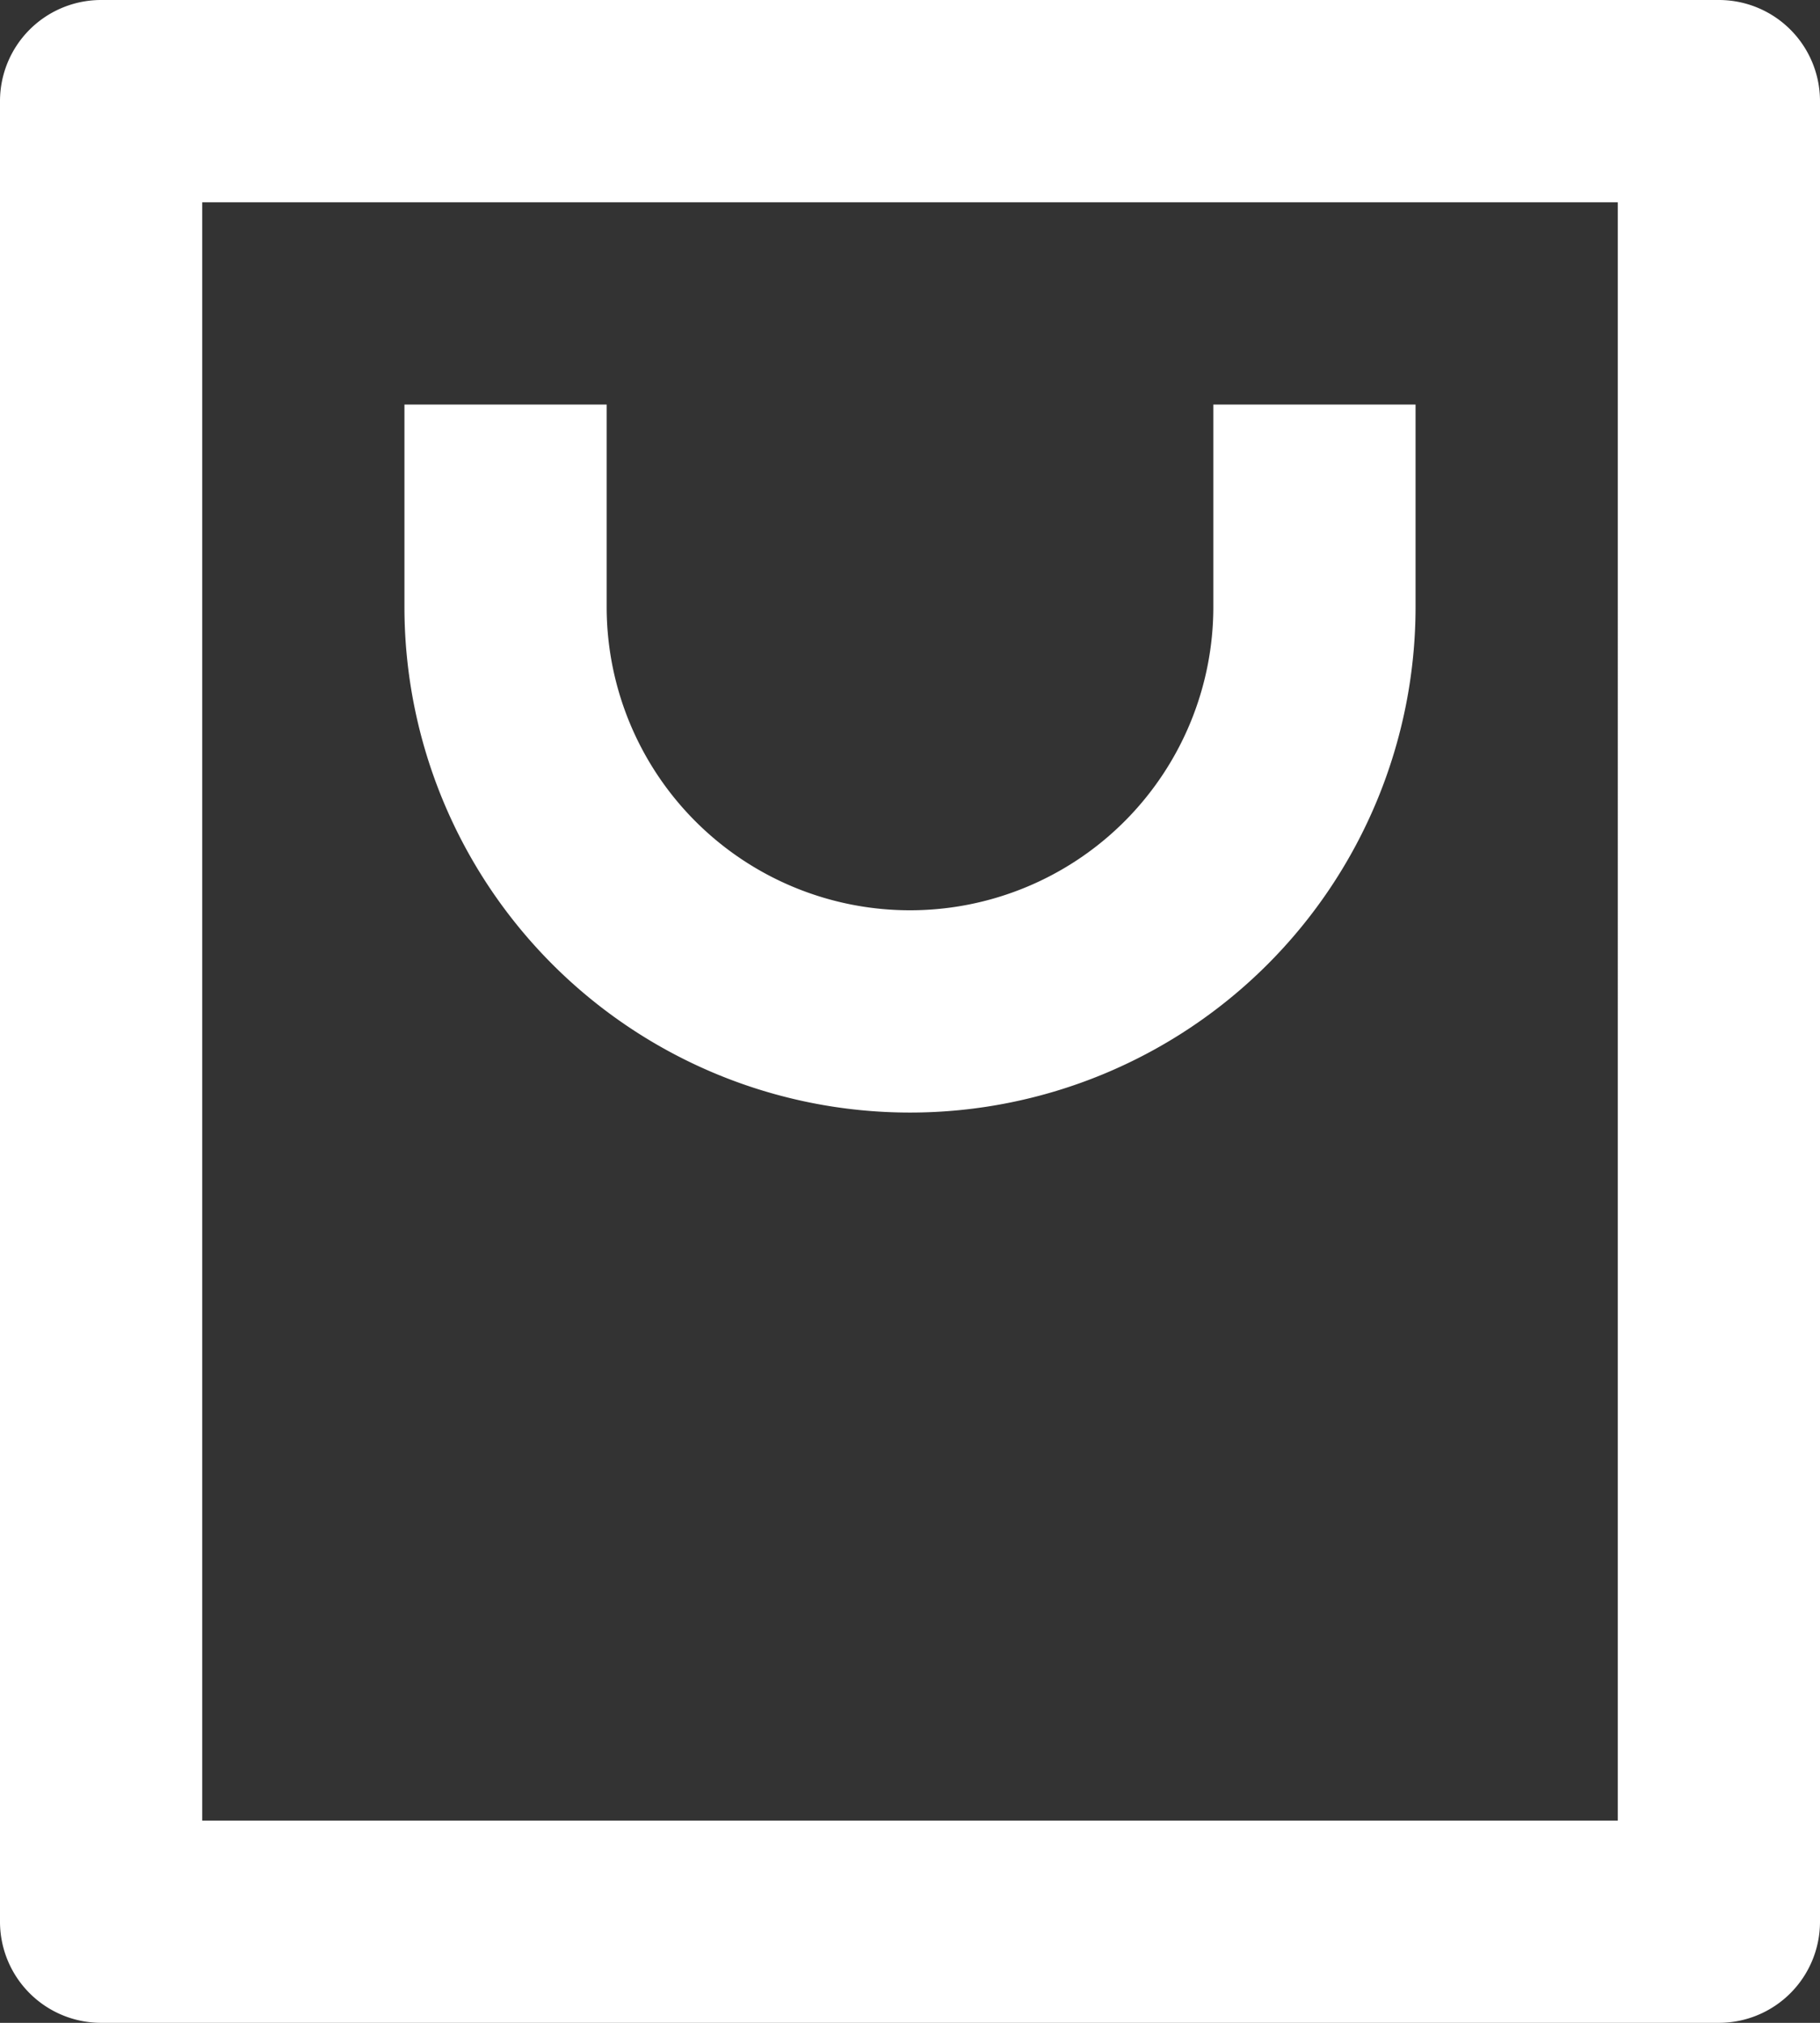 <svg xmlns="http://www.w3.org/2000/svg" width="18" height="20" fill="none"><rect width="100%" height="100%" fill="#333333" stroke="none"/><path fill="#fff" d="M17 20H1a1 1 0 0 1-1-1V1a1 1 0 0 1 1-1h16a1 1 0 0 1 1 1v18a1 1 0 0 1-1 1Zm-1-2V2H2v16h14ZM6 4v2a3 3 0 1 0 6 0V4h2v2A5 5 0 0 1 4 6V4h2Z"/></svg>